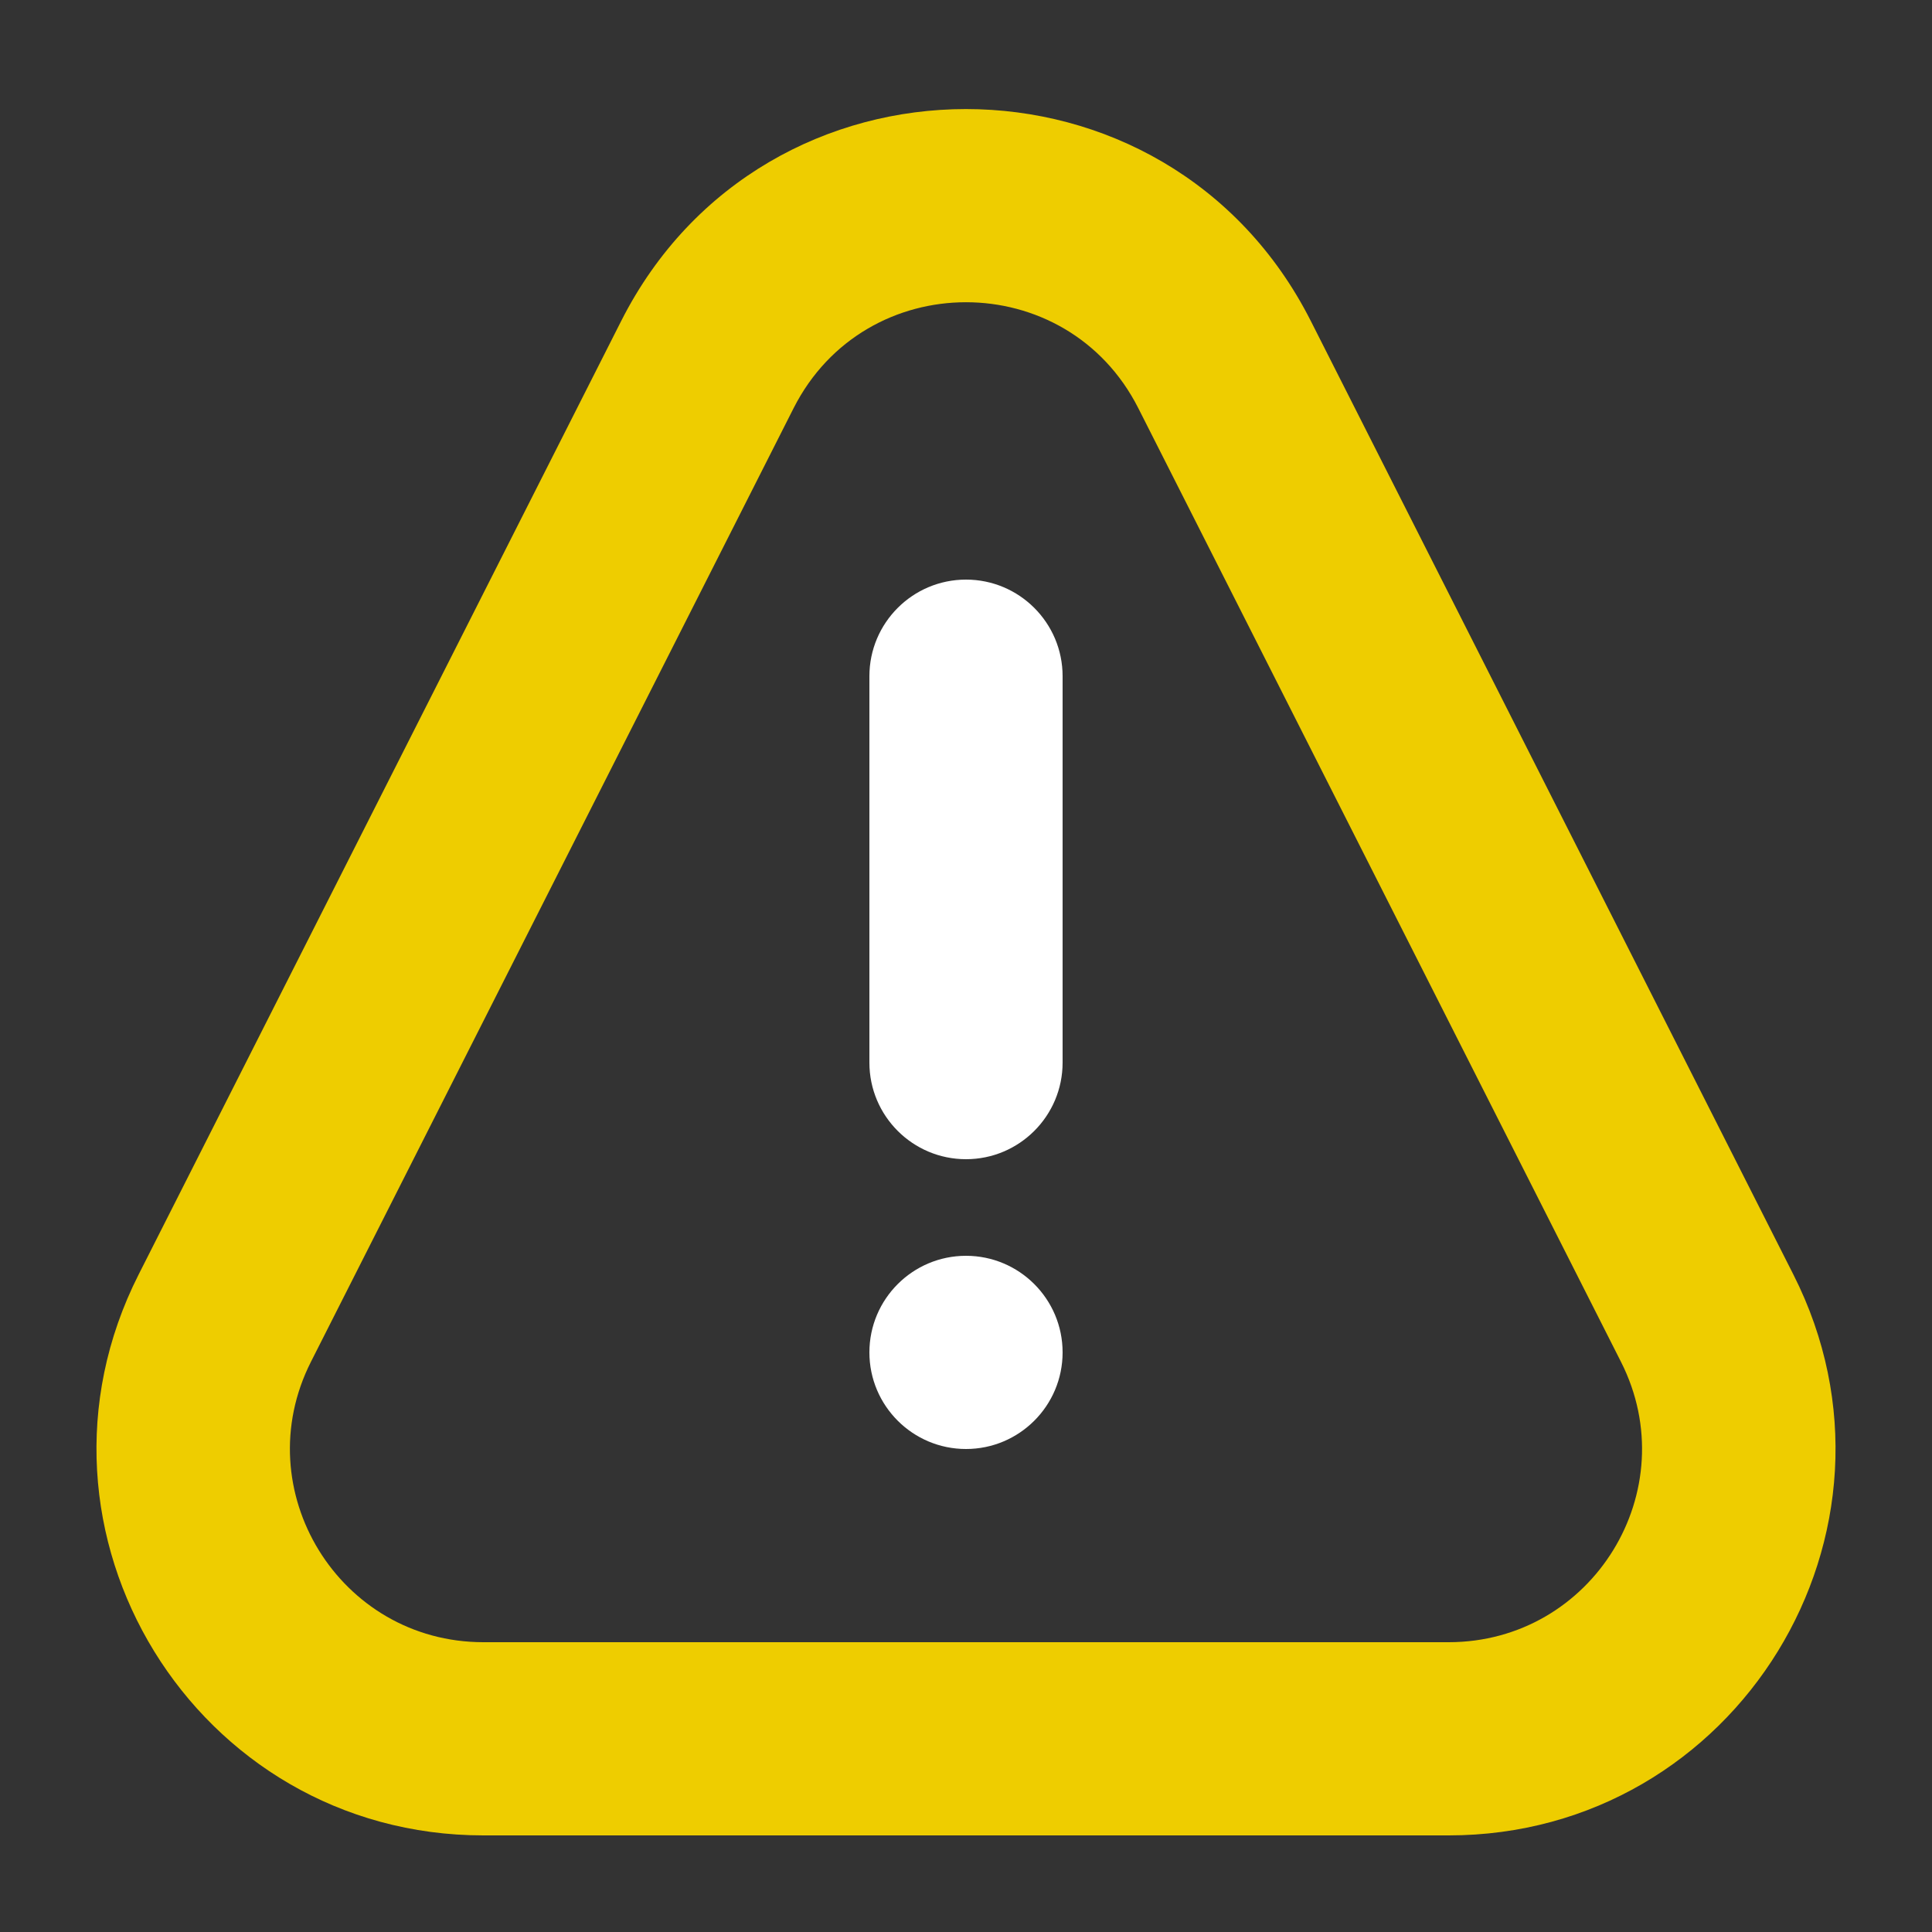 <svg width="20" height="20" viewBox="0 0 20 20" fill="none" xmlns="http://www.w3.org/2000/svg">
<rect x="0" y="0" width="20" height="20" fill="#333333" stroke="none"/>
<path fill-rule="evenodd" clip-rule="evenodd" d="M10 6C10.552 6 11 6.448 11 7V11C11 11.552 10.552 12 10 12C9.448 12 9 11.552 9 11V7C9 6.448 9.448 6 10 6Z" fill="white"/>
<path d="M11 14C11 14.552 10.552 15 10 15C9.448 15 9 14.552 9 14C9 13.448 9.448 13 10 13C10.552 13 11 13.448 11 14Z" fill="white"/>
<path fill-rule="evenodd" clip-rule="evenodd" d="M5.004 19H14.996C17.978 19 19.912 15.854 18.565 13.194L13.569 3.322C12.088 0.398 7.911 0.398 6.431 3.322L1.435 13.194C0.088 15.854 2.022 19 5.004 19ZM8.215 4.226L3.219 14.097C2.546 15.427 3.513 17 5.004 17H14.996C16.487 17 17.454 15.427 16.78 14.097L11.784 4.226C11.044 2.763 8.956 2.763 8.215 4.226Z" fill="#EECD00"/>
</svg>
